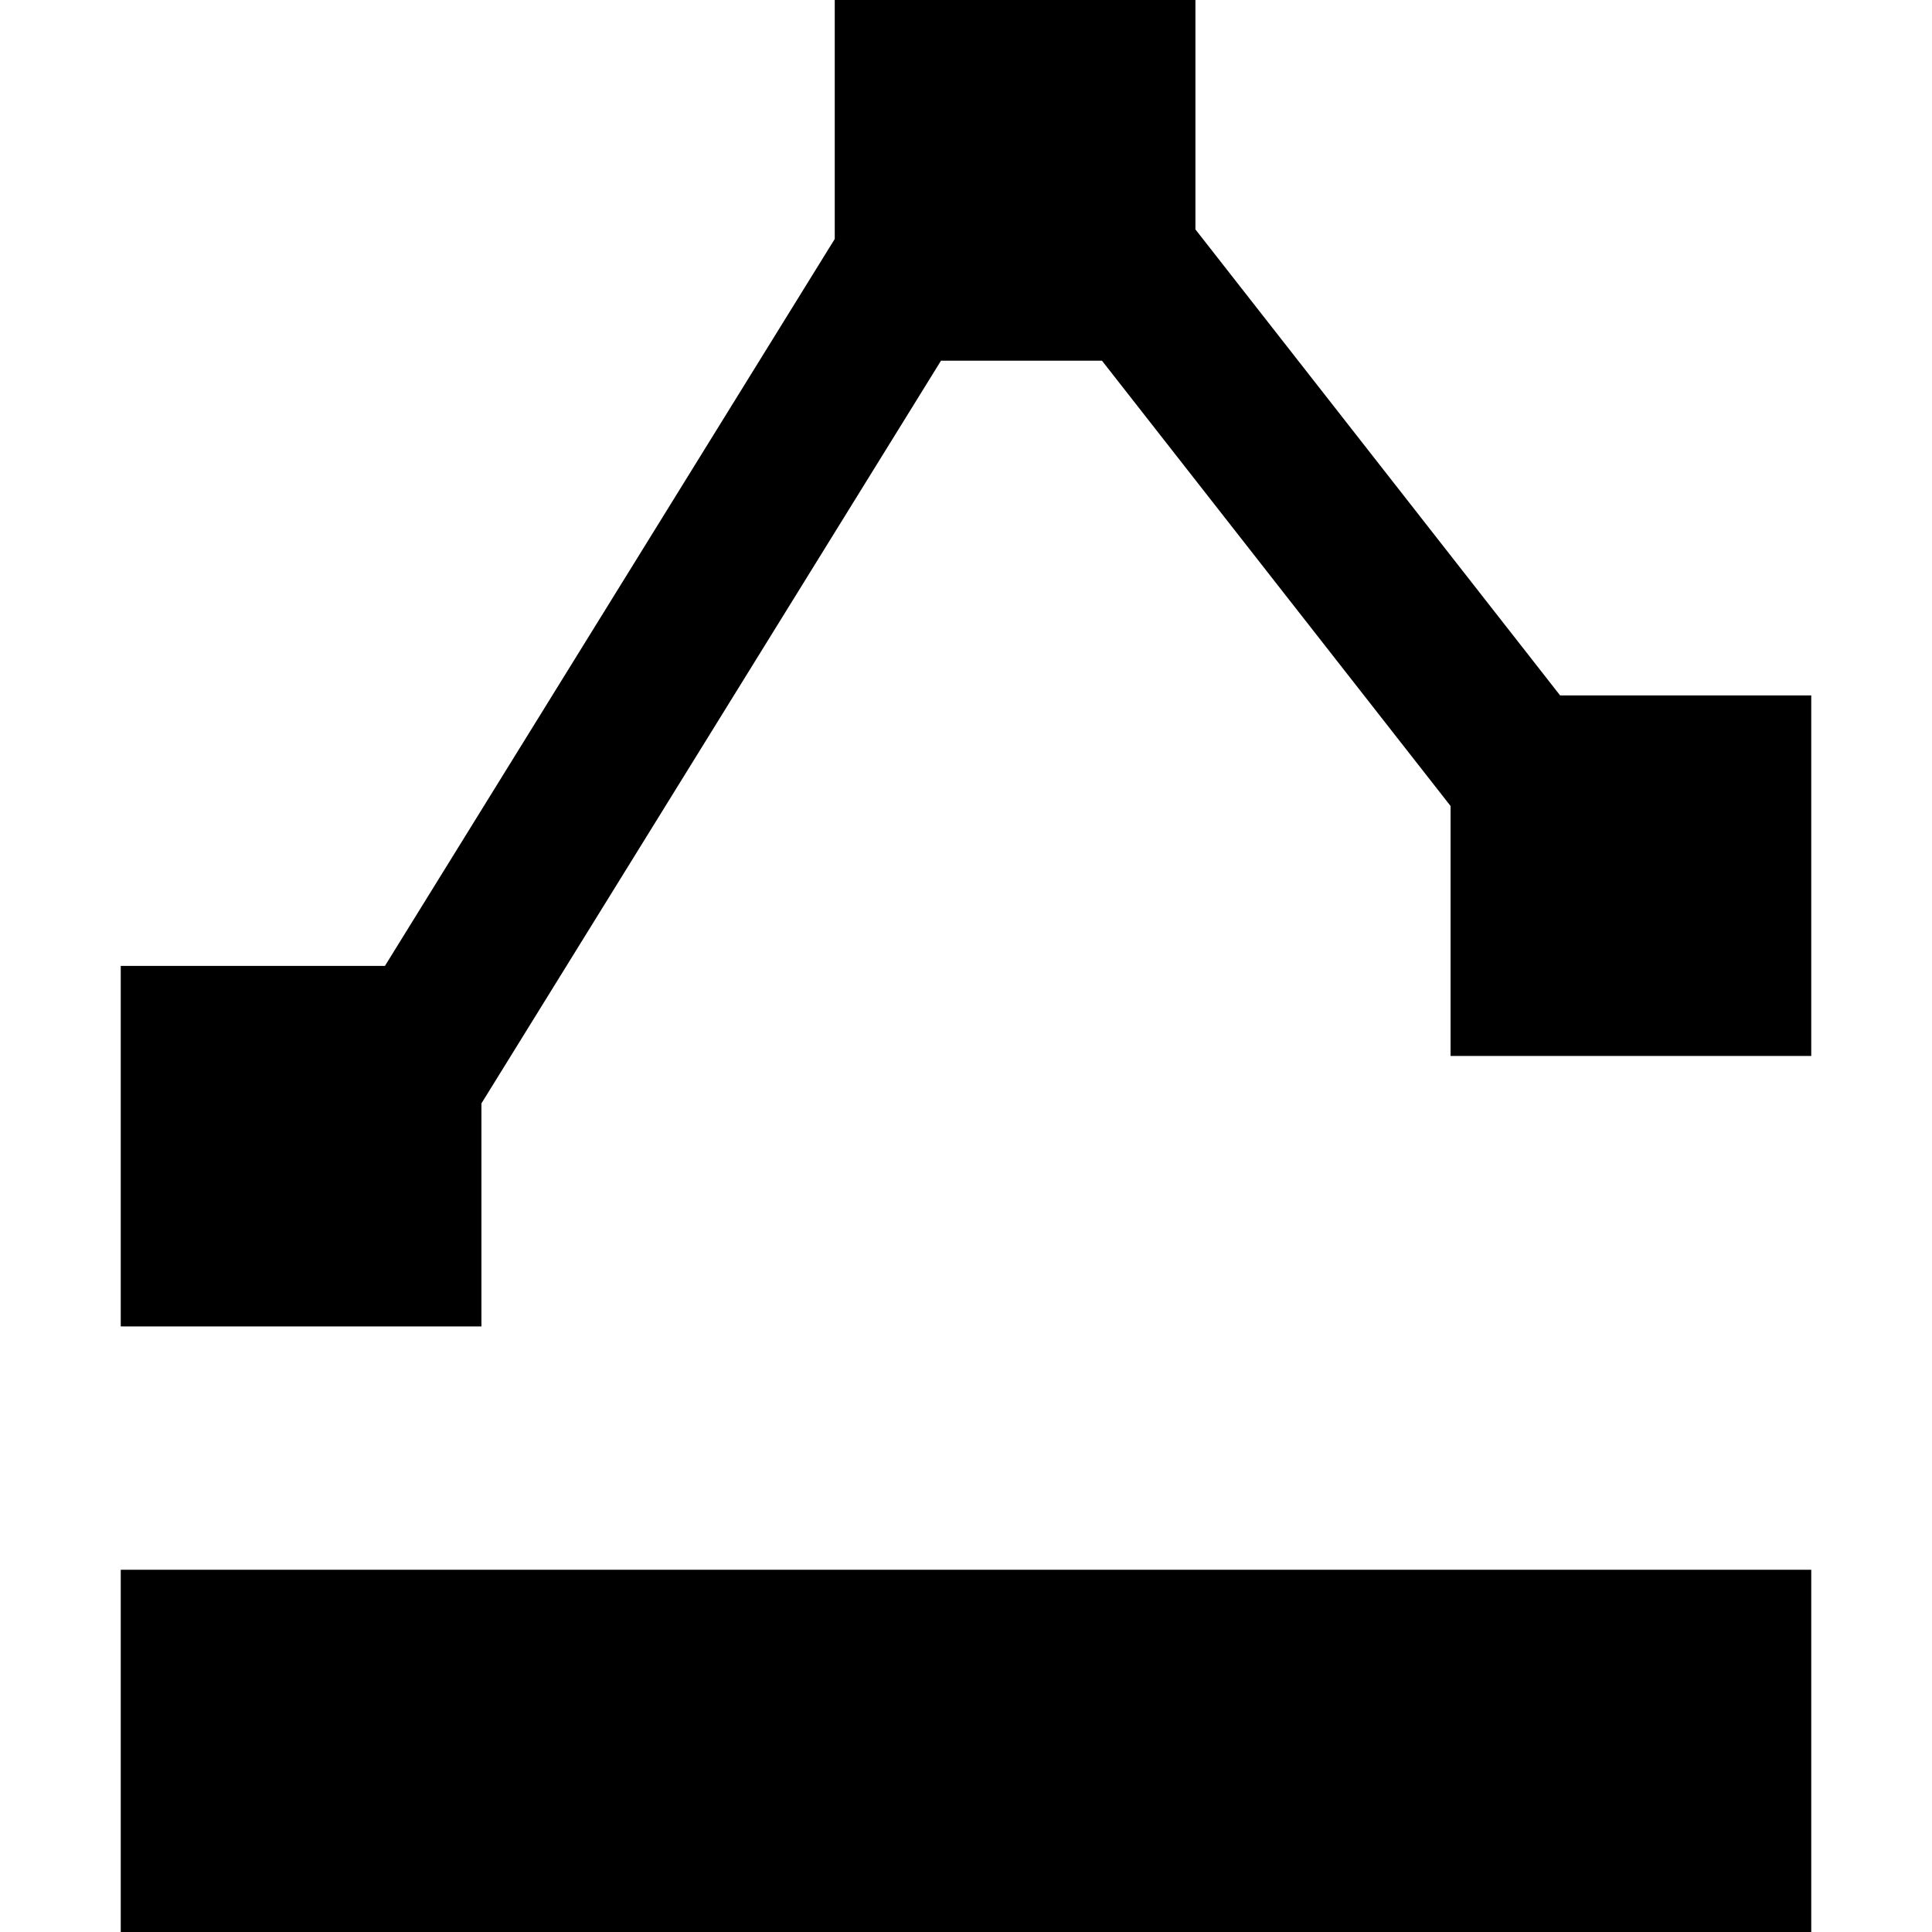 <?xml version="1.0" standalone="no"?><!-- Generator: Gravit.io --><svg xmlns="http://www.w3.org/2000/svg" xmlns:xlink="http://www.w3.org/1999/xlink" style="isolation:isolate" viewBox="0 0 16 16" width="16" height="16"><defs><clipPath id="_clipPath_RdVnvNWbhECLK9GLAh2SFwVTTvWr0GQl"><rect width="16" height="16"/></clipPath></defs><g clip-path="url(#_clipPath_RdVnvNWbhECLK9GLAh2SFwVTTvWr0GQl)"><path d=" M 9.126 2.987 L 7.793 2.987 L 7.793 2.987 L 3.987 9.138 L 3.987 10.985 L 1 10.985 L 1 7.999 L 1 7.999 L 3.188 7.999 L 6.913 1.979 L 6.913 0 L 6.913 0 L 6.913 0 L 9.9 0 L 9.9 1.9 L 12.92 5.759 L 15 5.759 L 15 8.745 L 12.013 8.745 L 12.013 6.675 L 12.013 6.675 L 9.126 2.987 Z  M 1 13 L 15 13 L 15 16 L 1 16 L 1 13 Z " fill-rule="evenodd" fill="rgb(0,0,0)"/></g></svg>